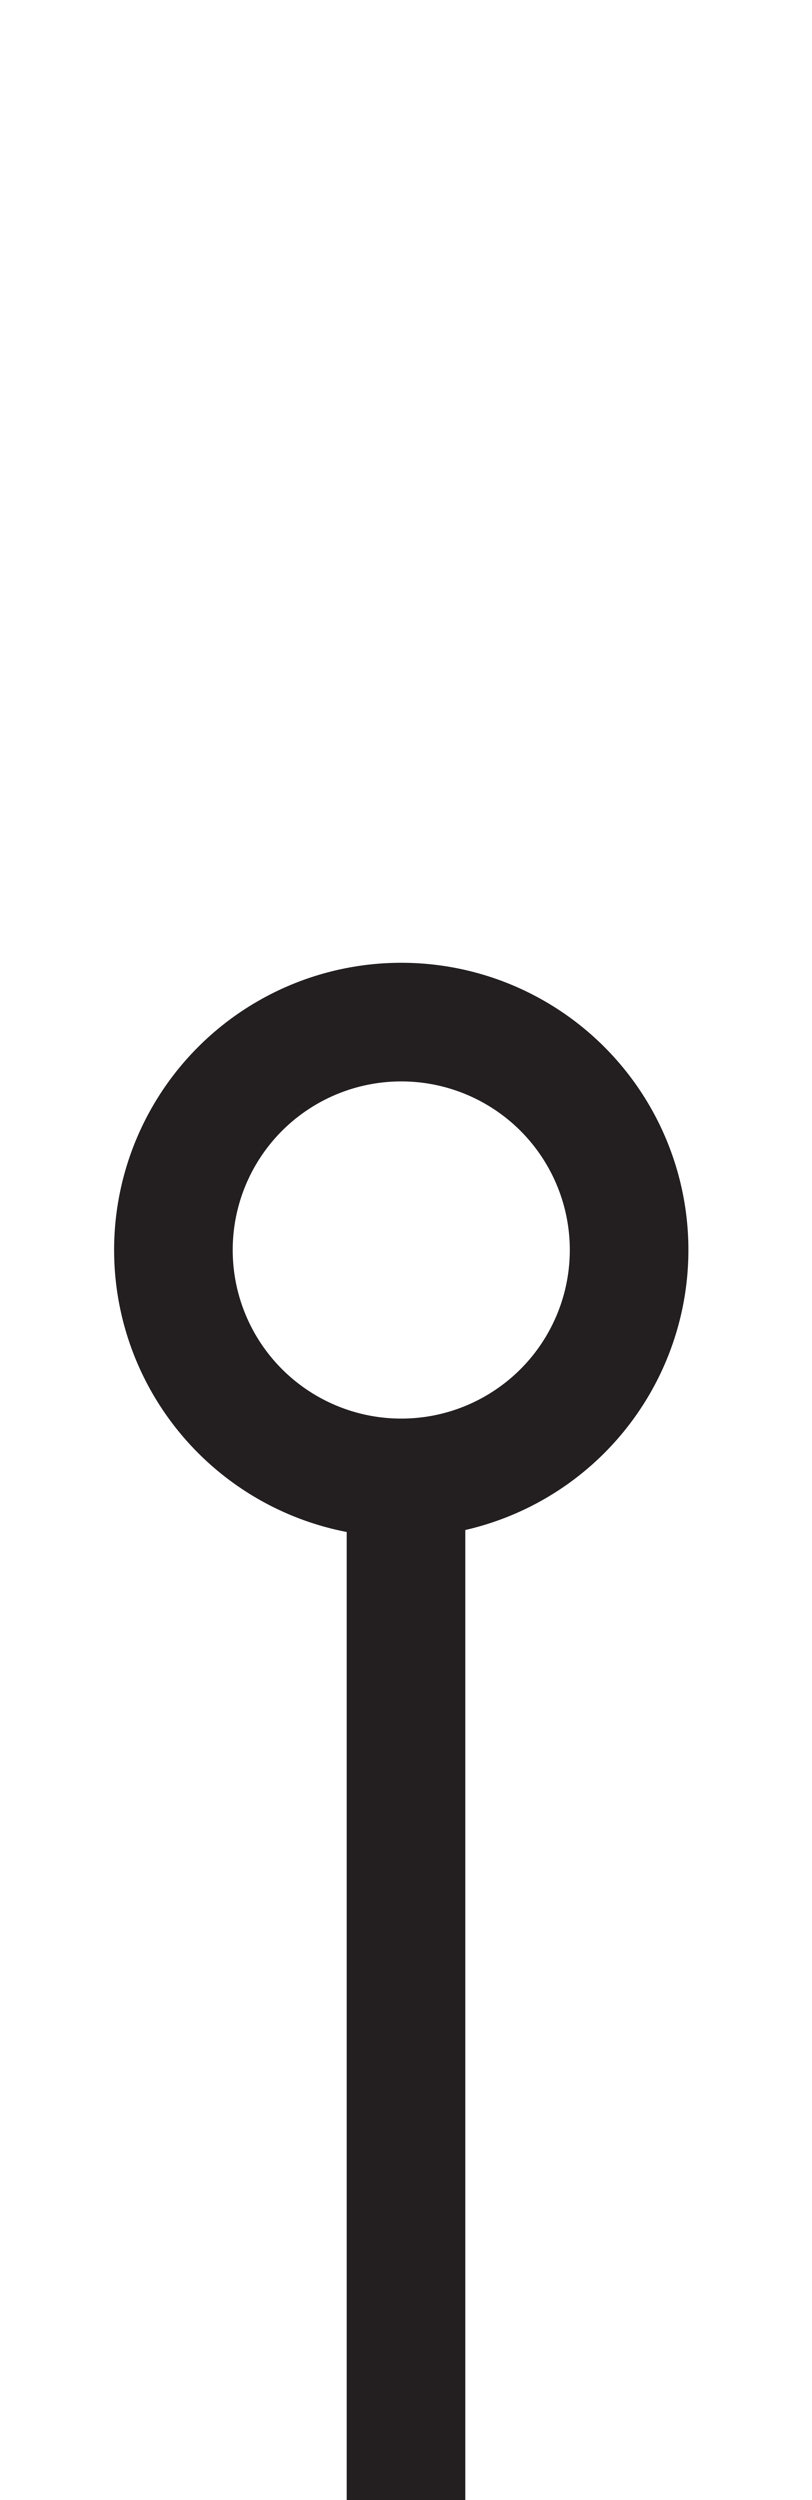 <svg id="Calque_1" data-name="Calque 1" xmlns="http://www.w3.org/2000/svg" viewBox="0 0 68.46 210.72"><defs><style>.cls-1{fill:none;stroke:#231f20;stroke-miterlimit:10;stroke-width:10px;}</style></defs><title>f</title><line class="cls-1" x1="34.23" y1="210.78" x2="34.23" y2="124.57"/><circle class="cls-1" cx="33.83" cy="105.36" r="19.21"/></svg>